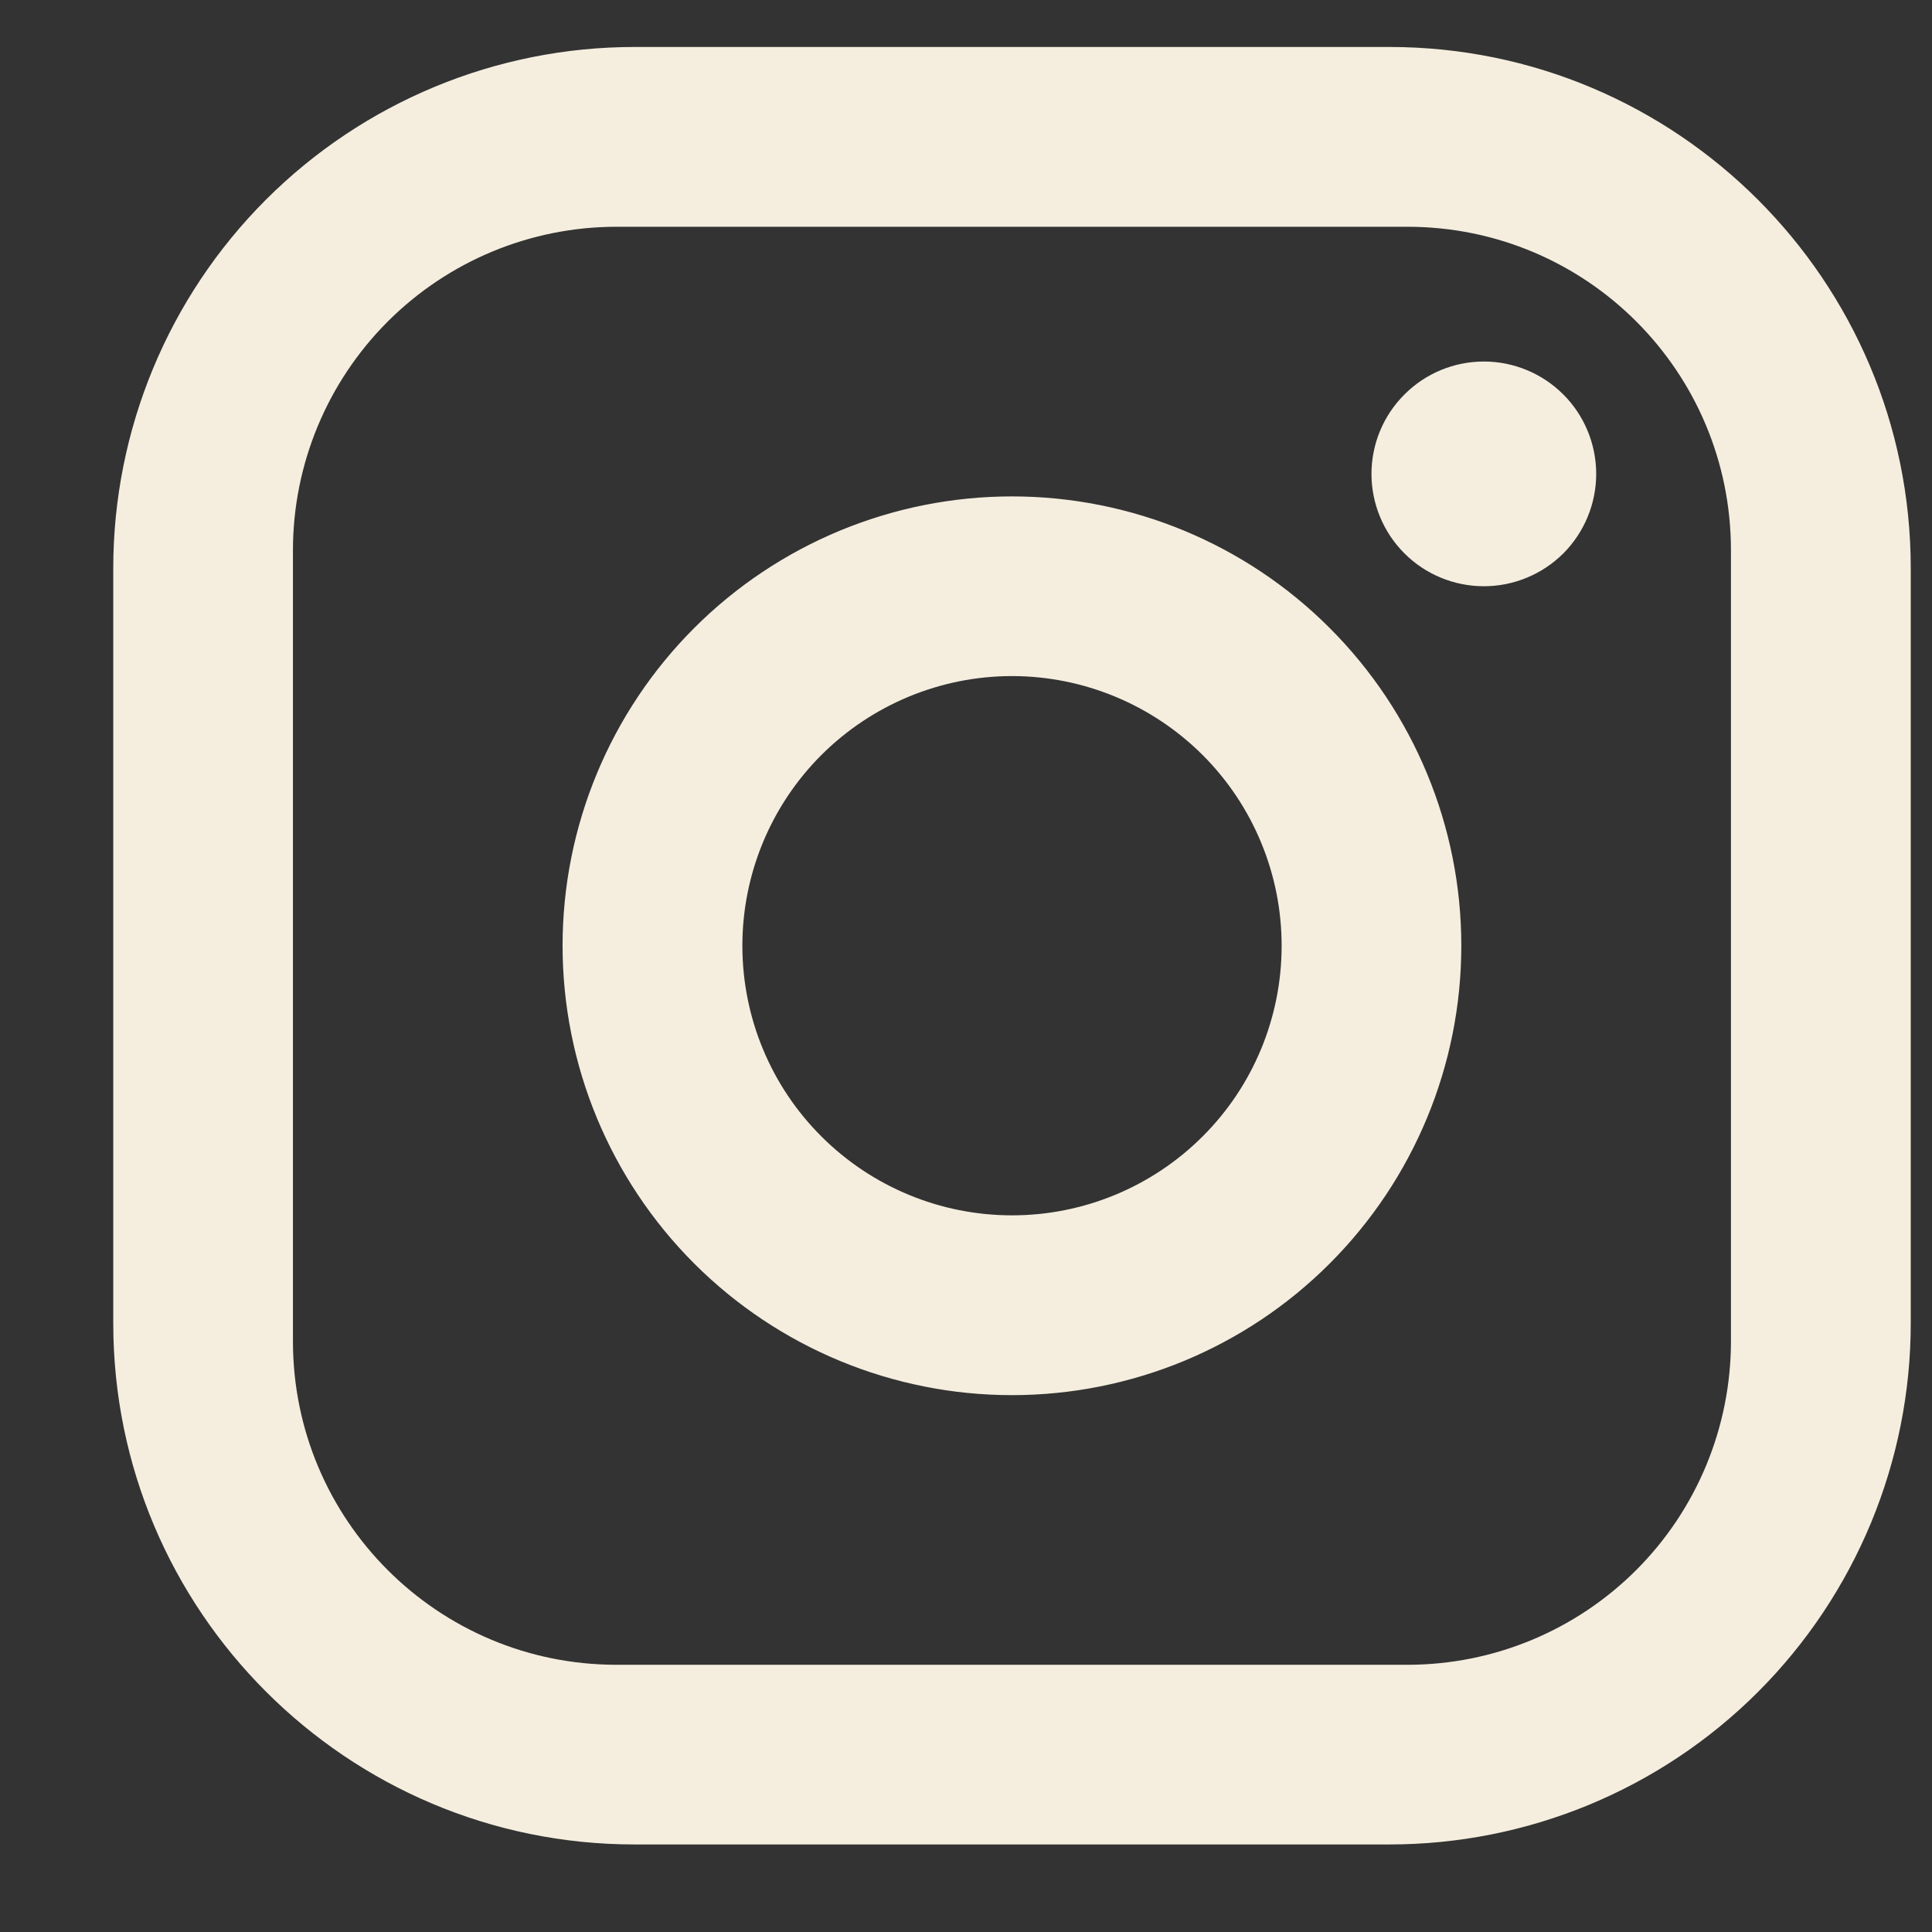 <svg width="16" height="16" viewBox="0 0 16 16" fill="none" xmlns="http://www.w3.org/2000/svg">
<rect x="0" y="0" width="16" height="16" fill="#333333" stroke="none"/>
<path d="M5.255 0.389H11.507C13.889 0.389 15.824 2.324 15.824 4.706V10.959C15.824 12.103 15.369 13.201 14.56 14.011C13.75 14.821 12.652 15.275 11.507 15.275H5.255C2.873 15.275 0.938 13.34 0.938 10.959V4.706C0.938 3.561 1.393 2.463 2.202 1.654C3.012 0.844 4.11 0.389 5.255 0.389ZM5.106 1.878C4.395 1.878 3.714 2.16 3.211 2.663C2.709 3.165 2.426 3.847 2.426 4.557V11.107C2.426 12.588 3.625 13.787 5.106 13.787H11.656C12.367 13.787 13.048 13.505 13.551 13.002C14.053 12.5 14.335 11.818 14.335 11.107V4.557C14.335 3.076 13.137 1.878 11.656 1.878H5.106ZM12.289 2.994C12.535 2.994 12.772 3.092 12.947 3.267C13.121 3.441 13.219 3.678 13.219 3.925C13.219 4.171 13.121 4.408 12.947 4.583C12.772 4.757 12.535 4.855 12.289 4.855C12.042 4.855 11.805 4.757 11.631 4.583C11.456 4.408 11.358 4.171 11.358 3.925C11.358 3.678 11.456 3.441 11.631 3.267C11.805 3.092 12.042 2.994 12.289 2.994ZM8.381 4.111C9.368 4.111 10.315 4.503 11.012 5.201C11.71 5.899 12.102 6.845 12.102 7.832C12.102 8.819 11.71 9.766 11.012 10.464C10.315 11.162 9.368 11.554 8.381 11.554C7.394 11.554 6.447 11.162 5.749 10.464C5.051 9.766 4.659 8.819 4.659 7.832C4.659 6.845 5.051 5.899 5.749 5.201C6.447 4.503 7.394 4.111 8.381 4.111ZM8.381 5.599C7.789 5.599 7.221 5.835 6.802 6.253C6.383 6.672 6.148 7.24 6.148 7.832C6.148 8.425 6.383 8.993 6.802 9.411C7.221 9.83 7.789 10.065 8.381 10.065C8.973 10.065 9.541 9.83 9.96 9.411C10.379 8.993 10.614 8.425 10.614 7.832C10.614 7.24 10.379 6.672 9.96 6.253C9.541 5.835 8.973 5.599 8.381 5.599Z" fill="#F5EEDF"/>
</svg>
